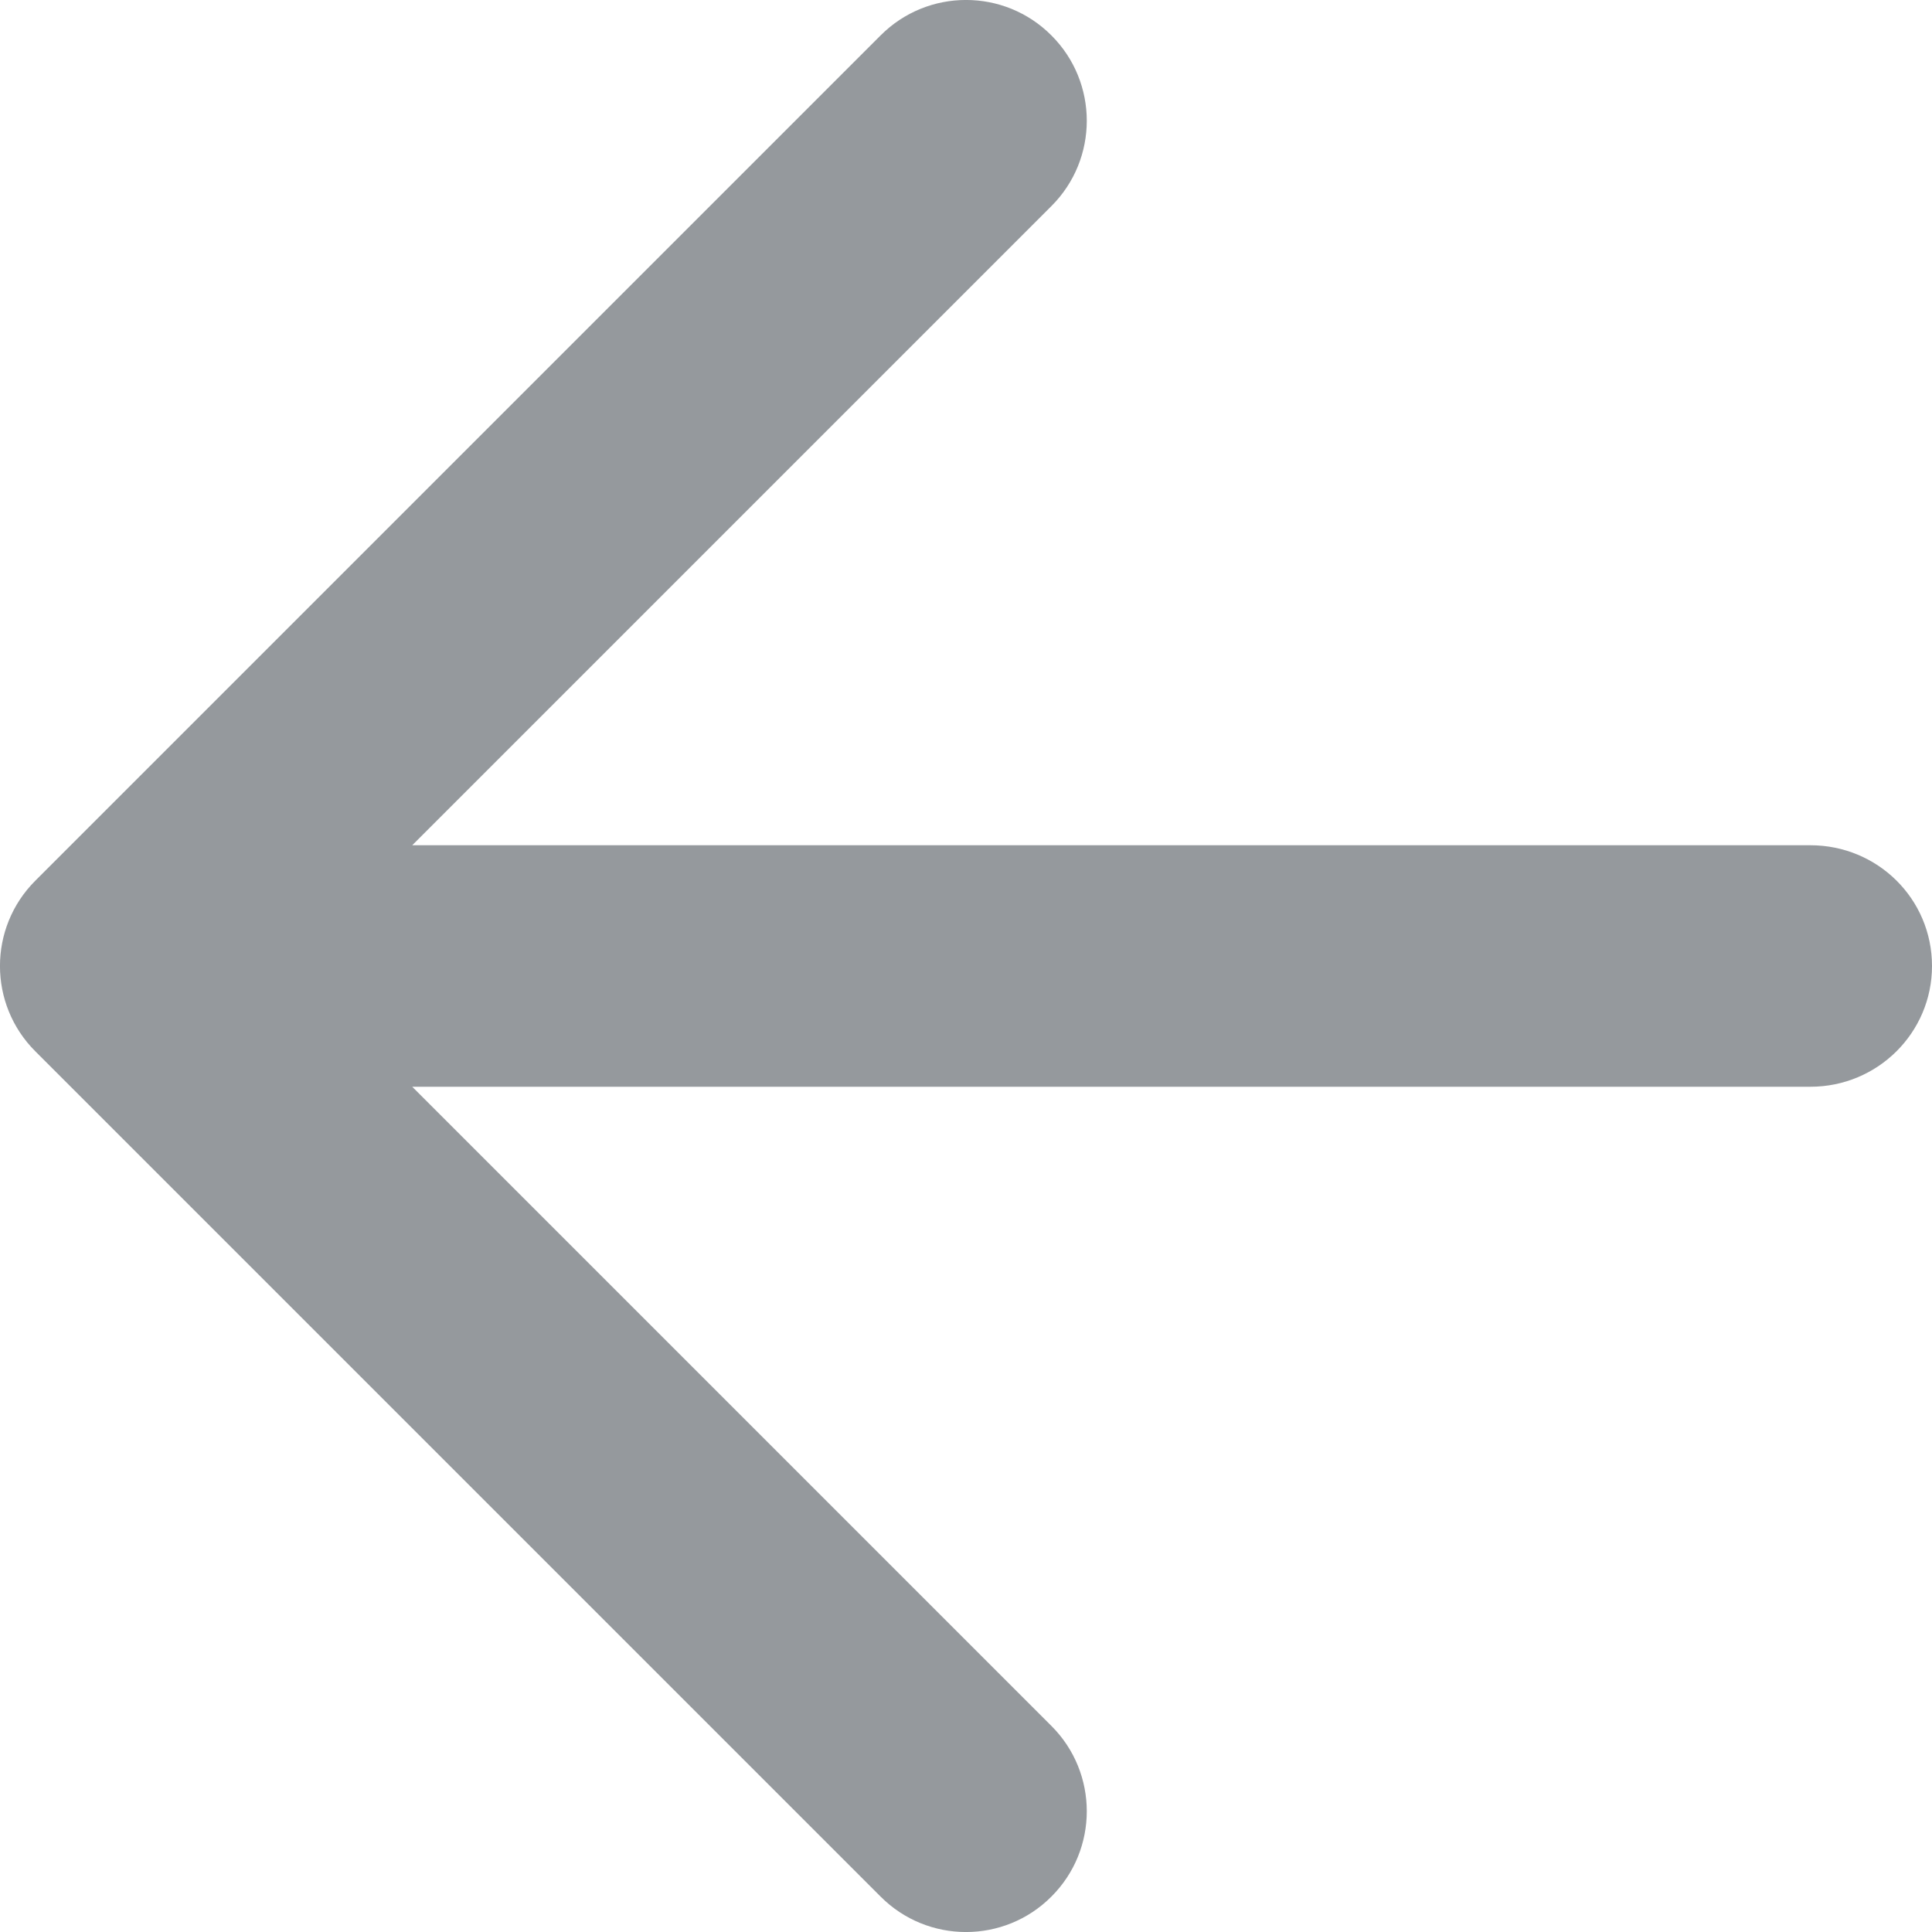 <svg xmlns="http://www.w3.org/2000/svg" width="16" height="16" viewBox="0 0 16 16">
  <g fill="none" fill-rule="evenodd" transform="translate(-224 -160)">
    <path fill="#95999d" d="M227.414,167 L238.993,167 C239.549,167 240,167.444 240,168 C240,168.552 239.55,169 238.993,169 L227.414,169 L232.707,174.293 C233.098,174.683 233.098,175.317 232.707,175.707 C232.317,176.098 231.683,176.098 231.293,175.707 L224.293,168.707 C223.902,168.317 223.902,167.683 224.293,167.293 L231.293,160.293 C231.683,159.902 232.317,159.902 232.707,160.293 C233.098,160.683 233.098,161.317 232.707,161.707 L227.414,167 Z"/>
  </g>
</svg>
